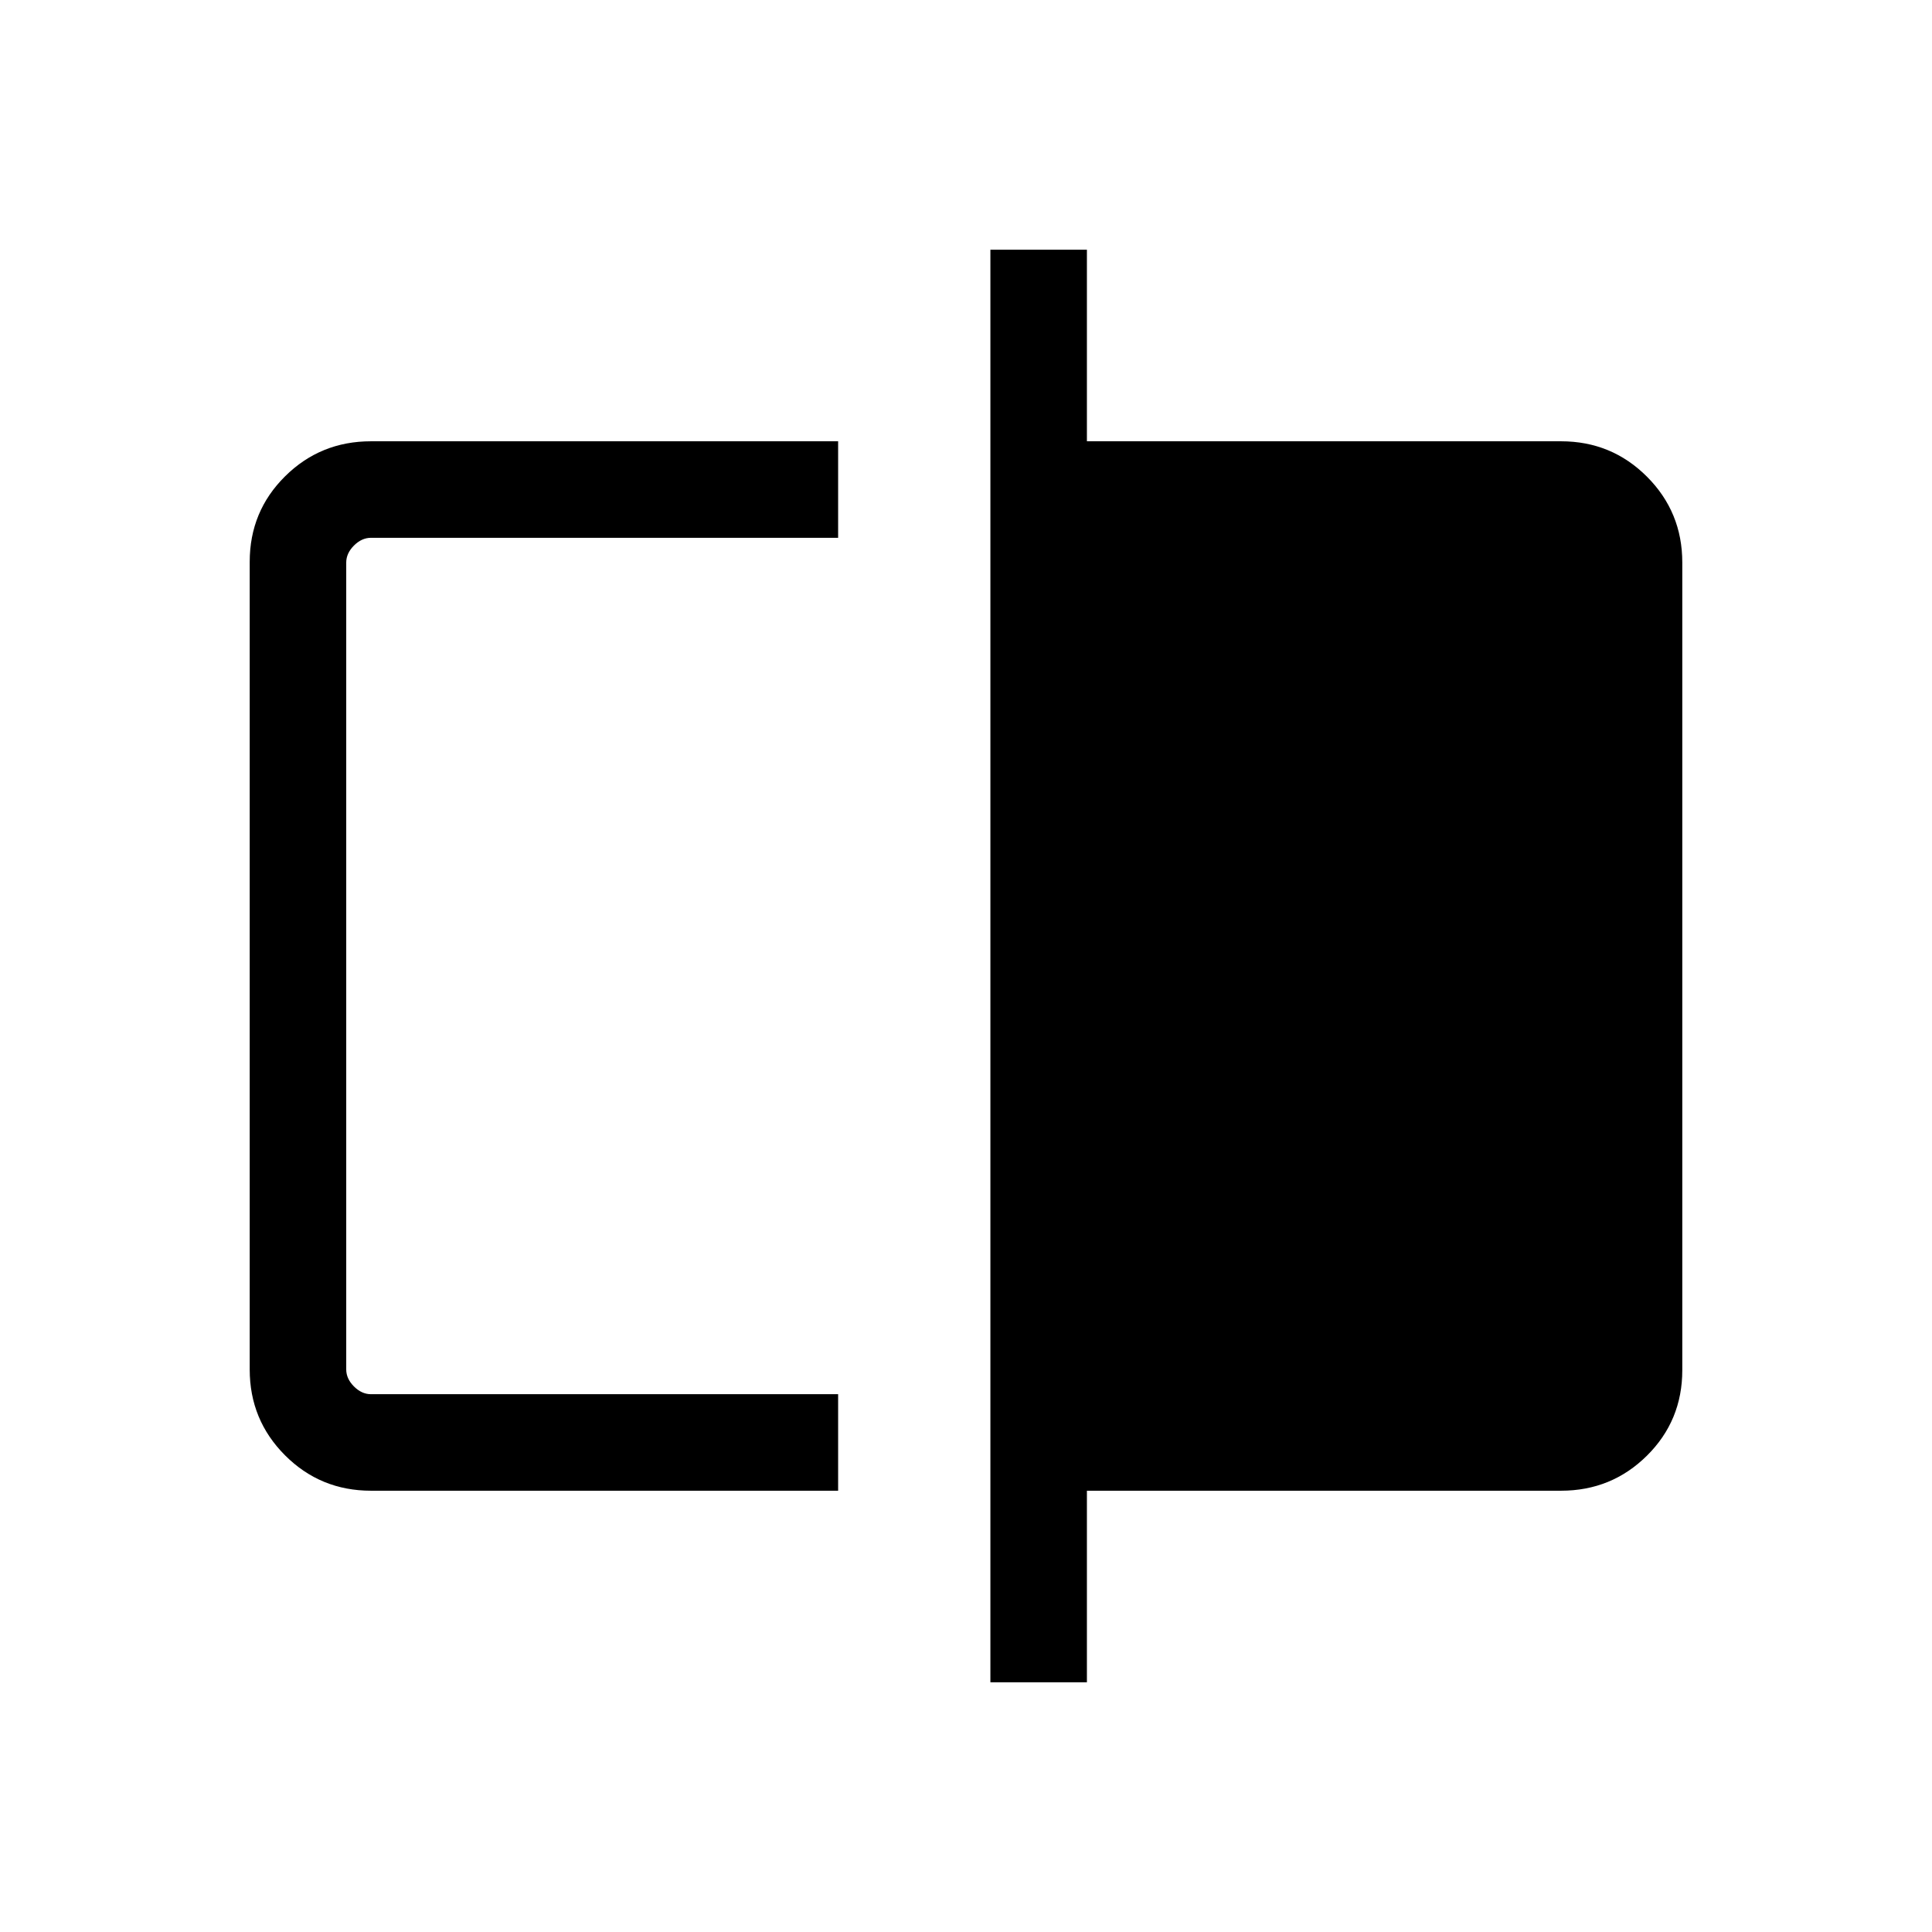 <svg xmlns="http://www.w3.org/2000/svg" height="20" viewBox="0 -960 960 960" width="20"><path d="M184.35-219.27q-25.14 0-42.71-17.58-17.56-17.58-17.56-42.65v-401.32q0-25.08 17.56-42.49 17.57-17.42 42.71-17.42h232.11v47.96H184.35q-4.62 0-8.47 3.85-3.84 3.84-3.84 8.46v400.92q0 4.62 3.84 8.46 3.85 3.85 8.47 3.85h232.11v47.96H184.35Zm307.77 95.19v-711.84h47.96v95.19h235.57q25.14 0 42.71 17.58 17.56 17.58 17.56 42.65v401.32q0 25.08-17.56 42.49-17.57 17.42-42.71 17.42H540.08v95.19h-47.96ZM172.04-267.23v-425.54 425.54Z"/></svg>